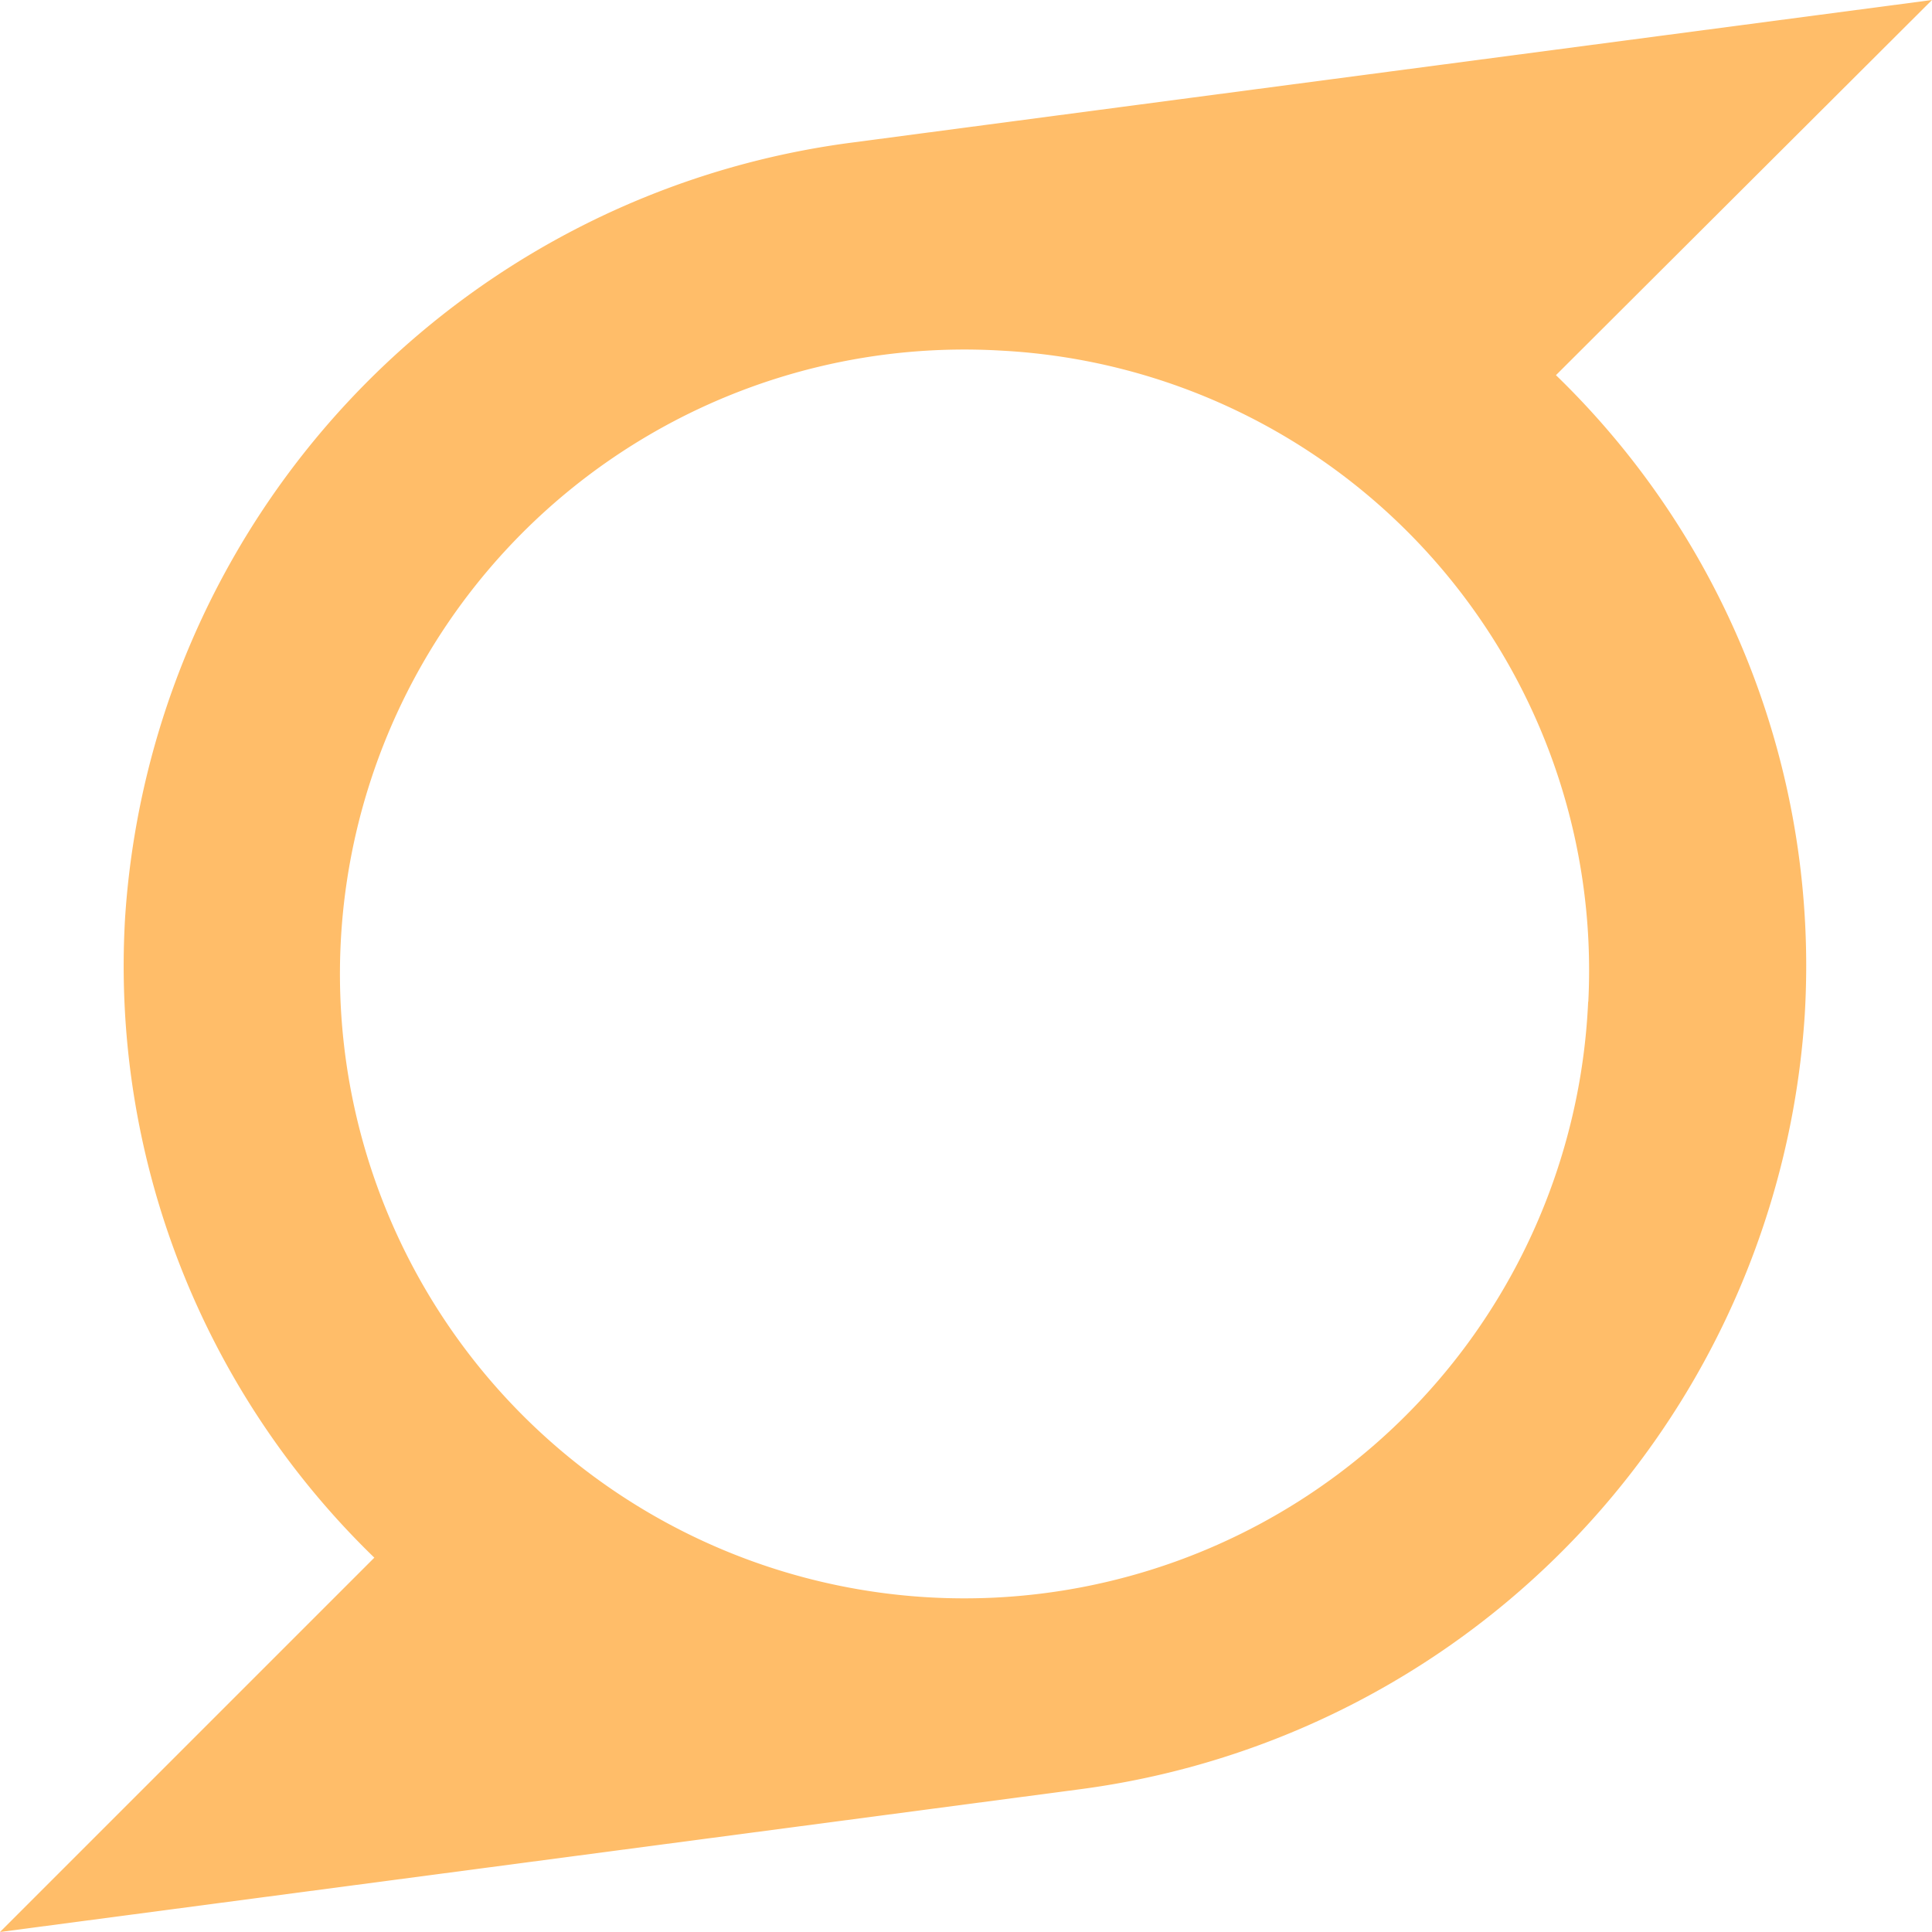 <svg xmlns="http://www.w3.org/2000/svg" width="37.083" height="37.083" viewBox="0 0 37.083 37.083">
  <path id="Icon_awesome-superpowers" data-name="Icon awesome-superpowers" d="M37.083,2.25c-6.9.911-13.807,1.821-20.694,2.732A16.062,16.062,0,0,0,2.4,19.881,15.811,15.811,0,0,0,7.185,32.148L0,39.333,20.677,36.6A16.036,16.036,0,0,0,34.641,21.719,15.775,15.775,0,0,0,29.865,9.451Zm-6.6,19.229A11.985,11.985,0,1,1,19.22,8.98a11.91,11.91,0,0,1,11.266,12.5Z" transform="translate(0 -2.25)" fill="#ffbd69"/>
</svg>
